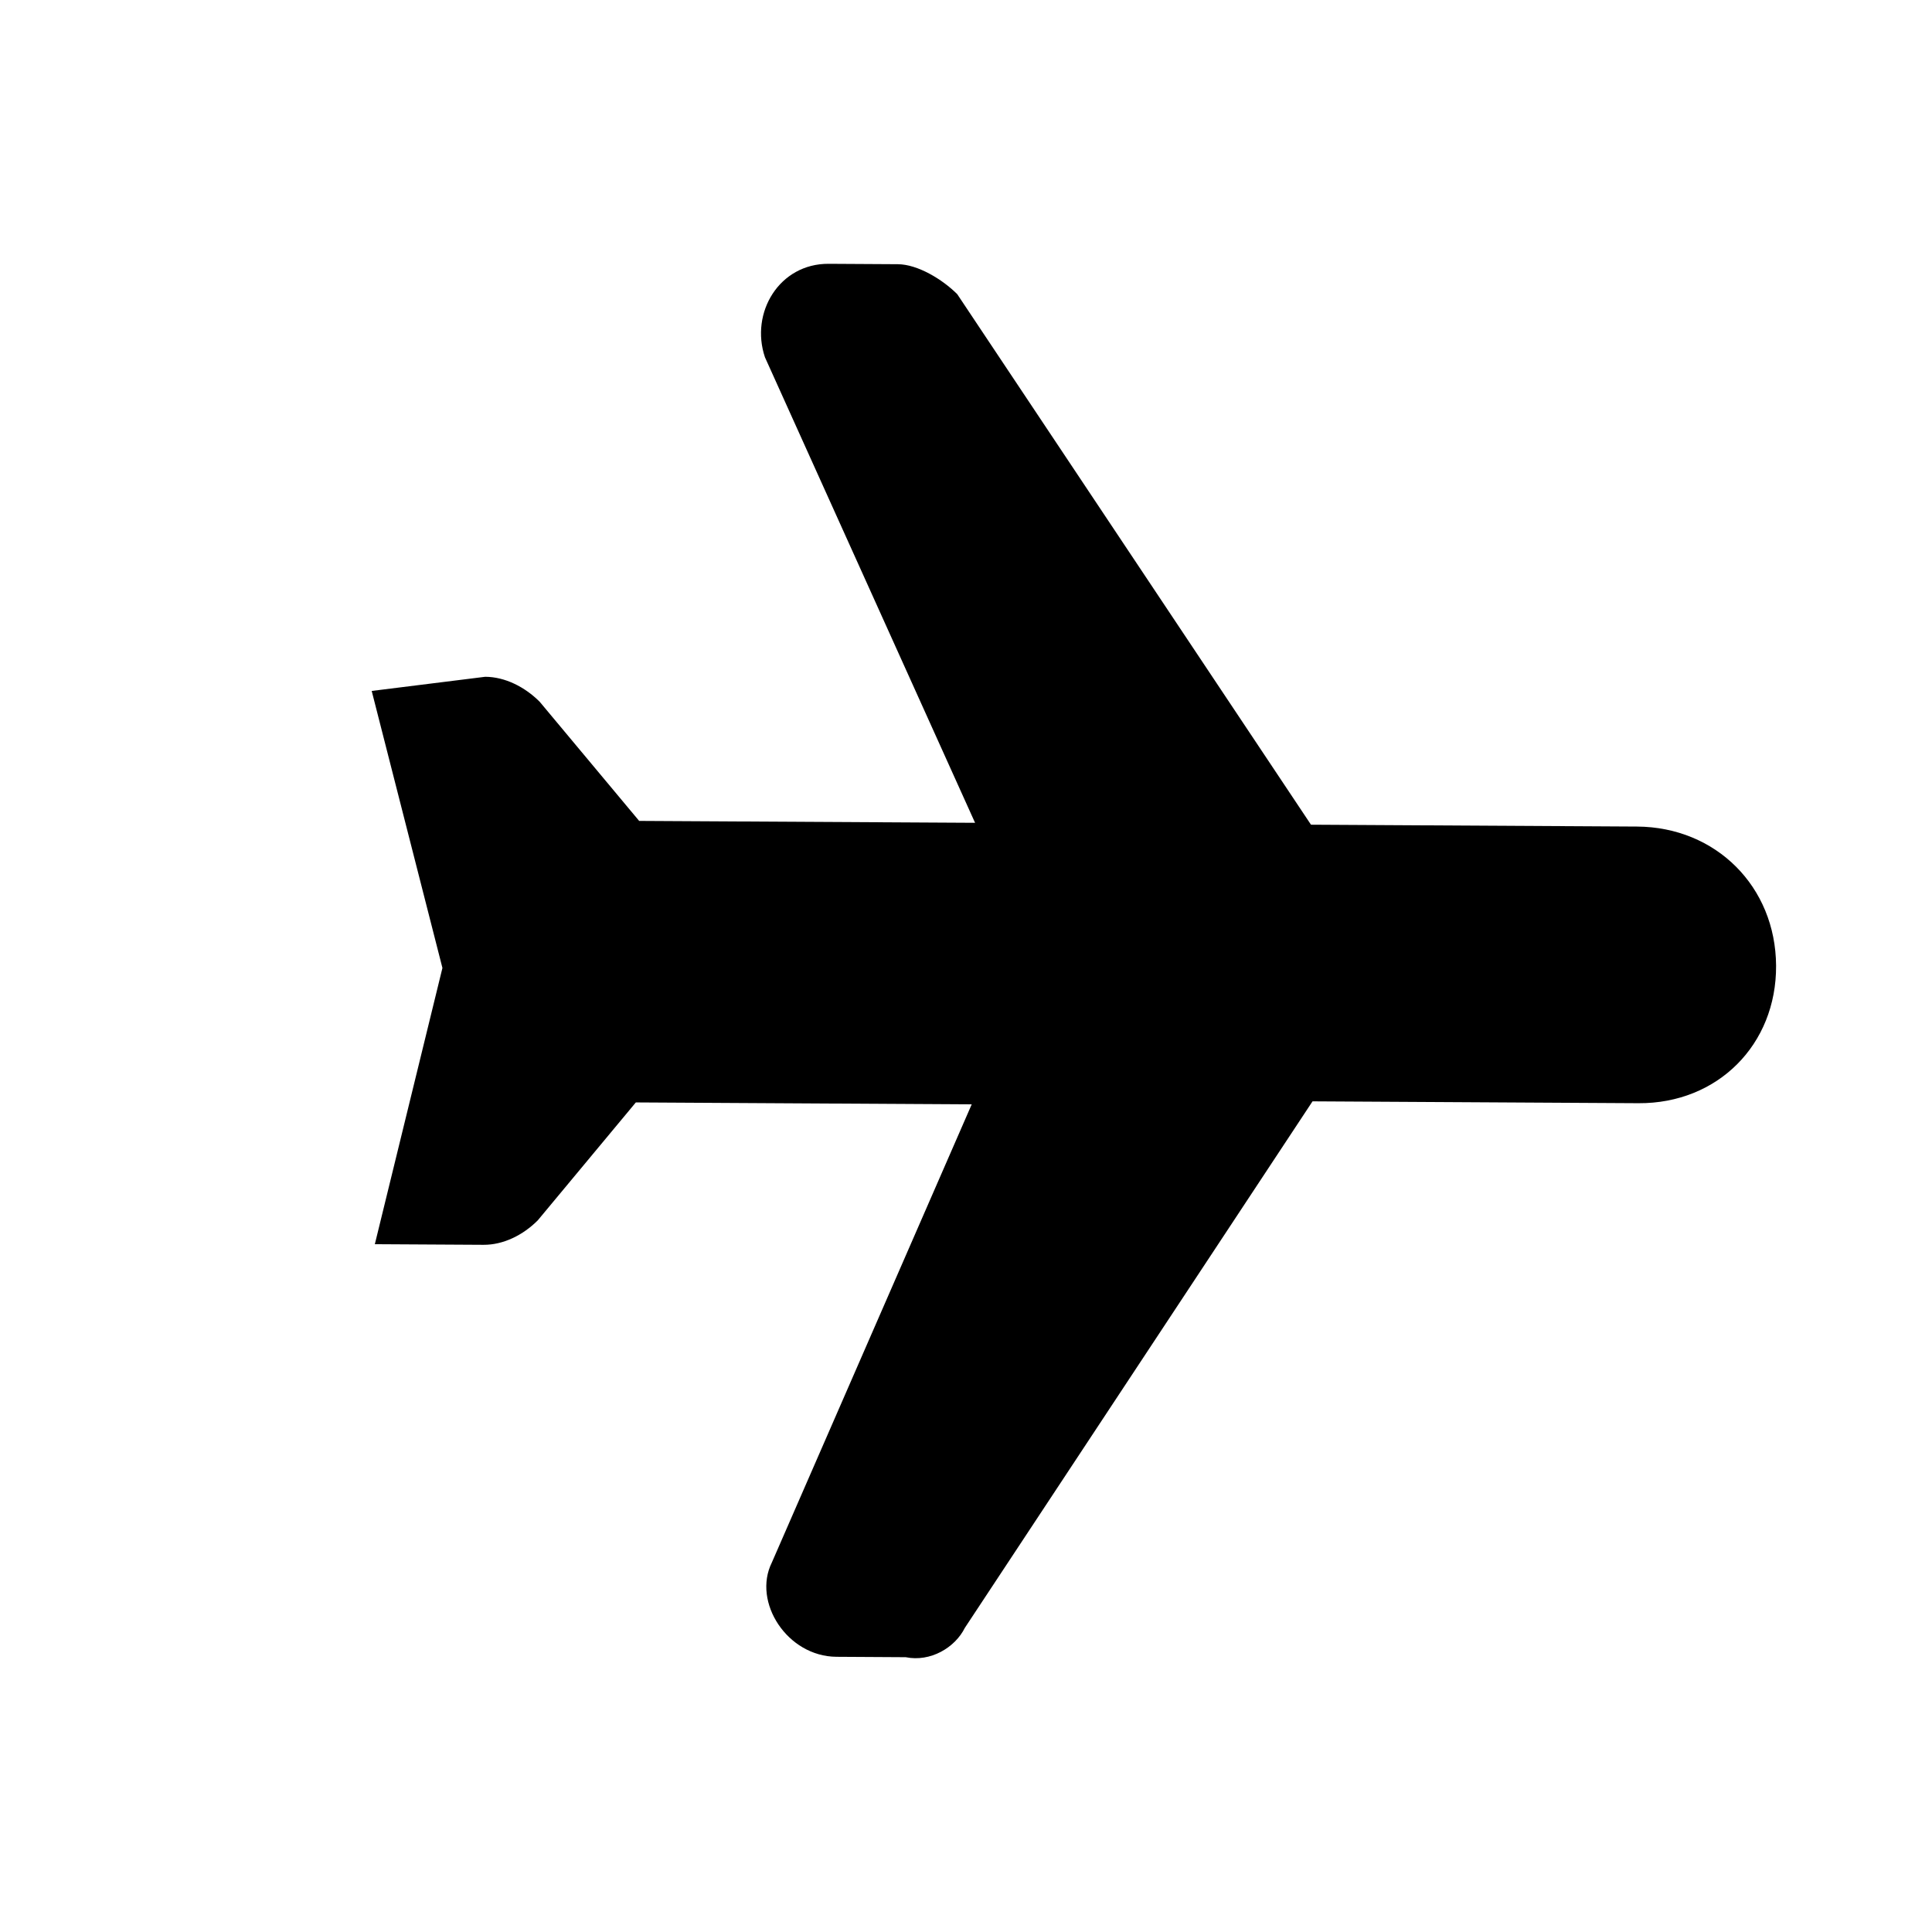 <?xml version="1.0" encoding="UTF-8"?>
<svg width="44px" height="44px" viewBox="0 0 44 44" version="1.1" xmlns="http://www.w3.org/2000/svg" xmlns:xlink="http://www.w3.org/1999/xlink">
    <title>编组 9</title>
    <defs>
        <filter color-interpolation-filters="auto" id="filter-1">
            <feColorMatrix in="SourceGraphic" type="matrix" values="0 0 0 0 0.235 0 0 0 0 0.235 0 0 0 0 0.263 0 0 0 0.6 0"></feColorMatrix>
        </filter>
    </defs>
    <g id="页面-1" stroke="none" stroke-width="1" fill="none" fill-rule="evenodd">
        <g id="快捷方式切图" transform="translate(-419, -250)">
            <g id="编组-9" transform="translate(419, 250)" filter="url(#filter-1)">
                <g>
                    <path d="M29.76,18.599 L32.64,32.678 C32.8,33.153 32.64,33.785 32.16,34.102 L31.04,35.209 C30.24,36 28.8,35.684 28.48,34.734 L24.32,24.136 L18.88,29.514 L19.2,32.994 C19.2,33.469 19.04,33.944 18.72,34.26 L16.96,36 L13.6,30.463 L8,27.141 L9.6,25.085 C9.92,24.768 10.4,24.61 10.88,24.61 L14.4,24.927 L19.84,19.548 L8.96,15.435 C8,14.96 7.68,13.695 8.48,12.904 L9.6,11.797 C9.92,11.48 10.56,11.322 11.04,11.322 C11.04,11.322 25.28,14.169 25.28,14.169 L30.56,8.949 C31.84,7.684 33.76,7.684 35.04,8.949 C36.32,10.215 36.32,12.113 35.04,13.379 L29.76,18.599 Z" id="Path" fill="#000000" transform="translate(22, 22) rotate(-315) translate(-22, -22) "></path>
                    <rect id="矩形" x="0" y="0" width="44" height="44"></rect>
                </g>
            </g>
        </g>
    </g>
</svg>